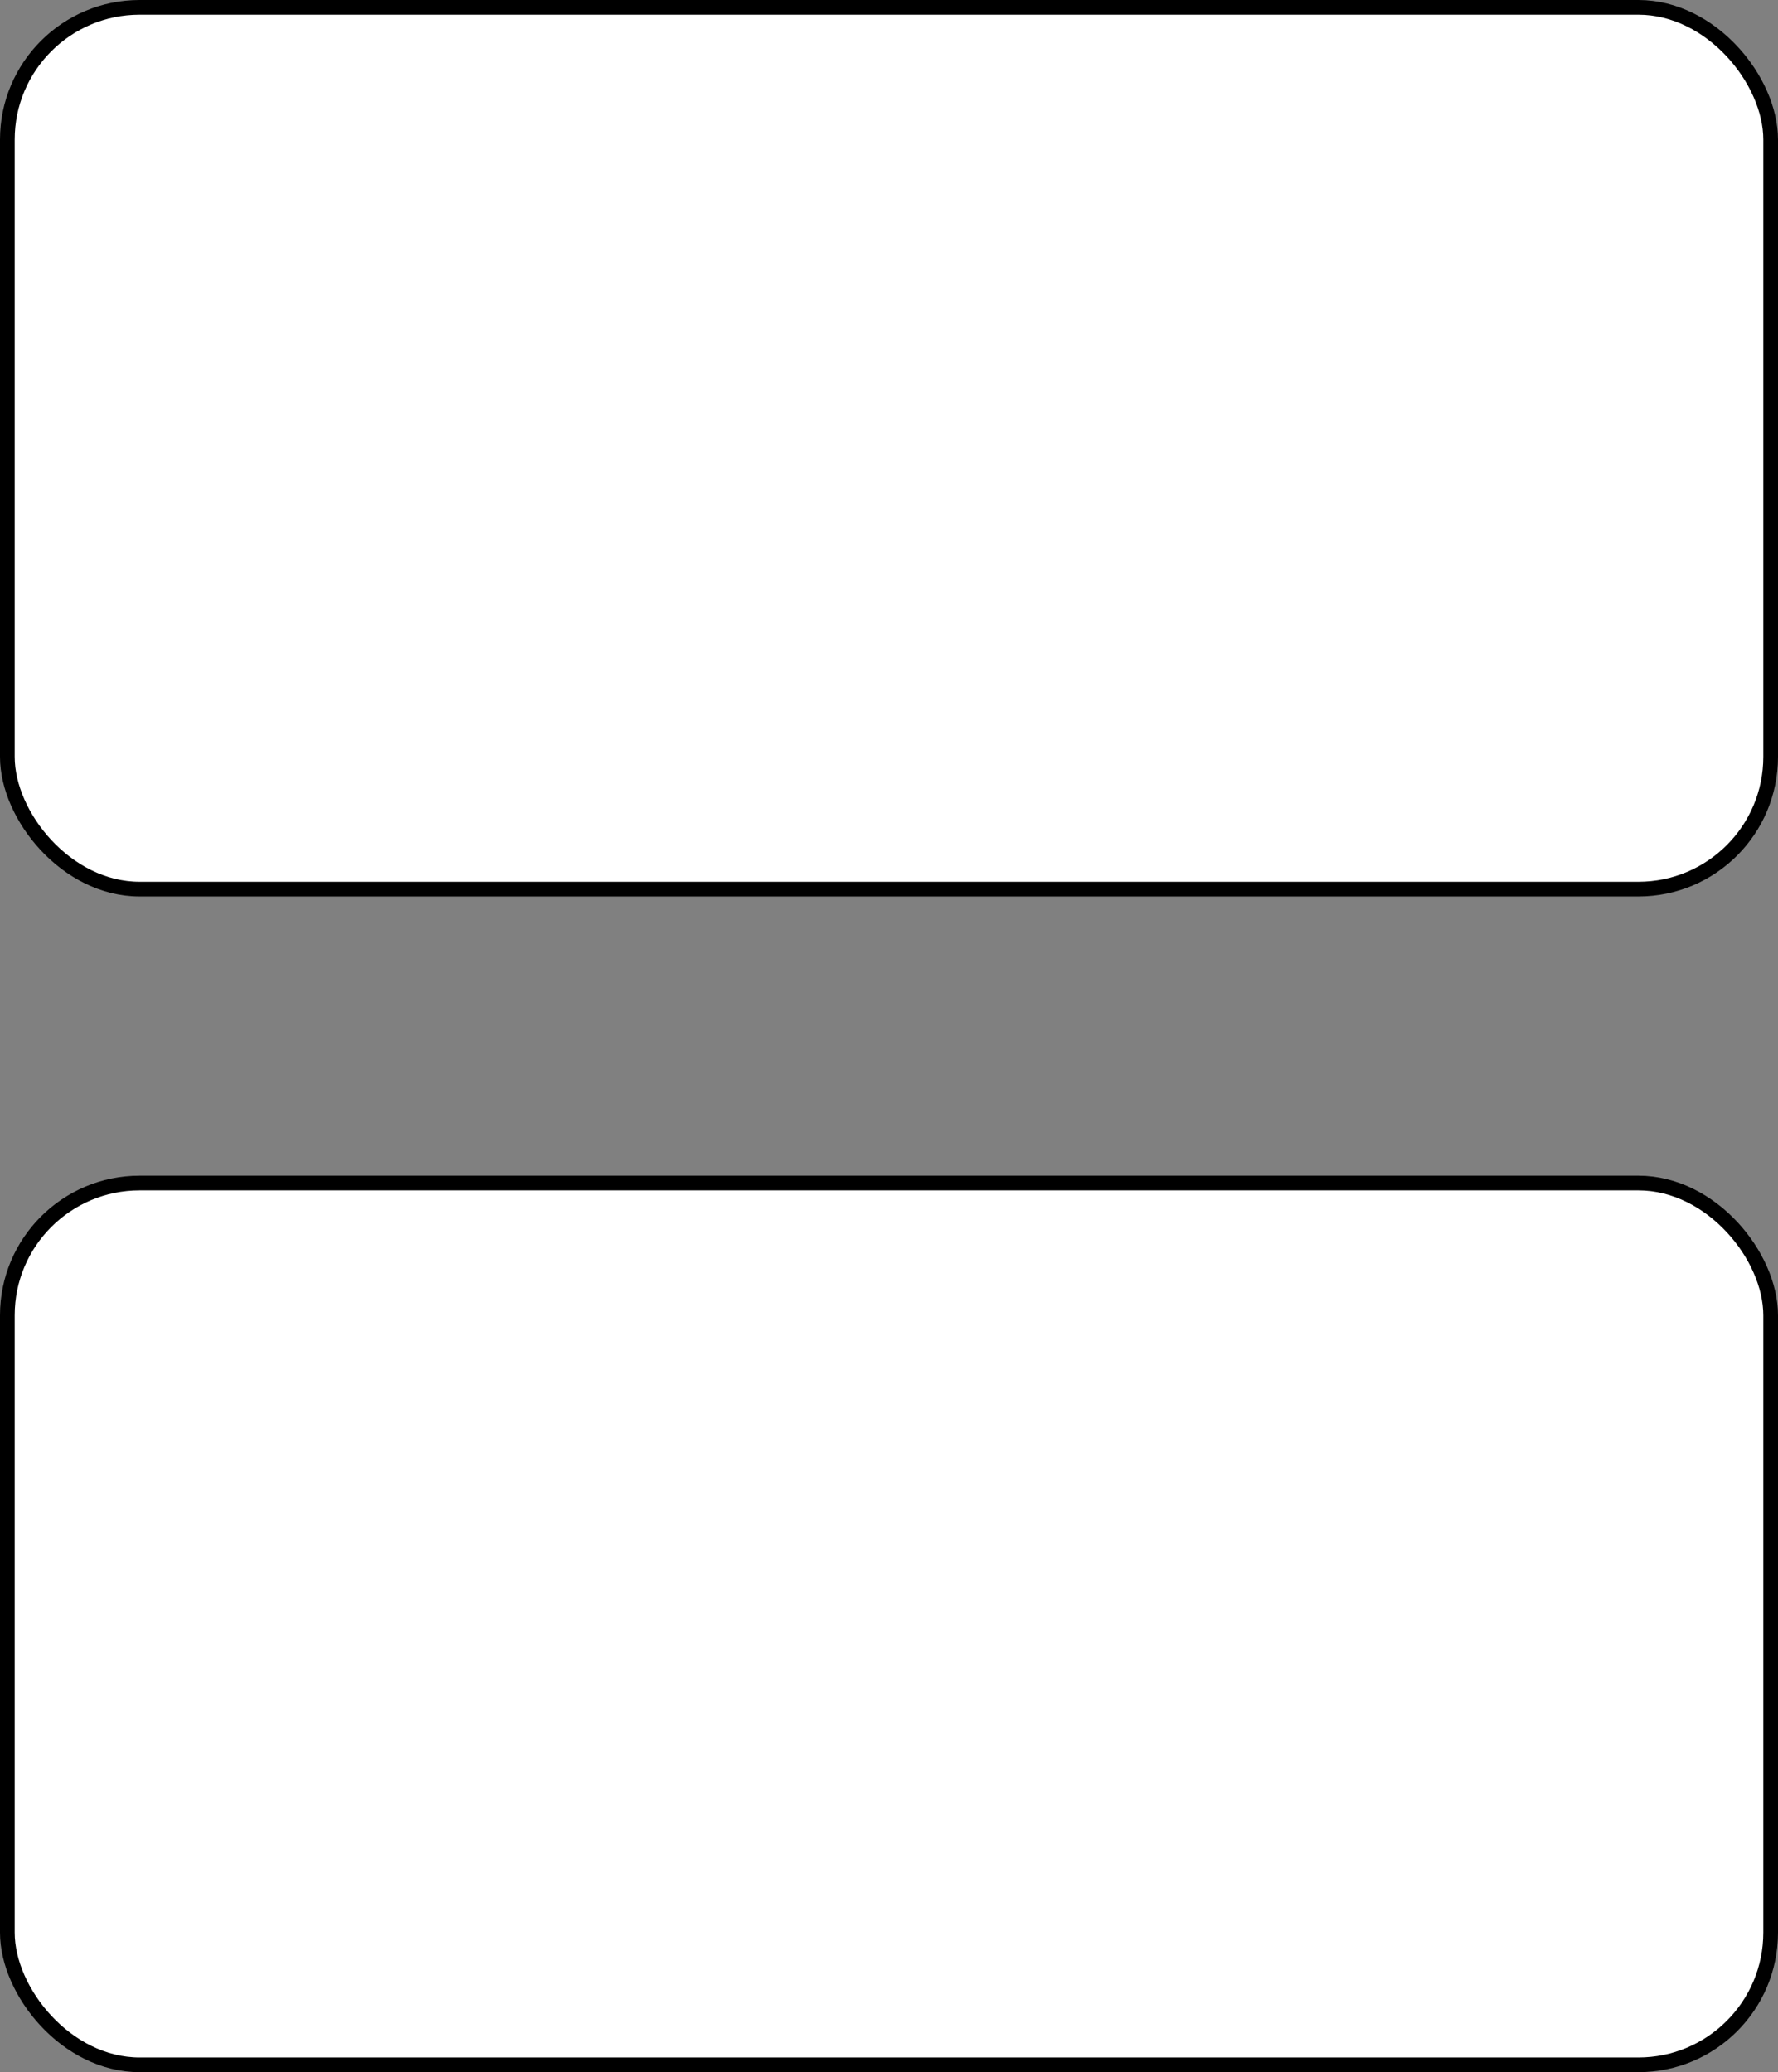 <!DOCTYPE svg PUBLIC "-//W3C//DTD SVG 1.1//EN" "http://www.w3.org/Graphics/SVG/1.1/DTD/svg11.dtd">
<svg xmlns="http://www.w3.org/2000/svg" style="background-color: rgb(255, 255, 255);" viewBox="-0.5 -0.5 121 141" width="121px" height="141px" version="1.1" xmlns:xlink="http://www.w3.org/1999/xlink" content="&lt;mxfile type=&quot;browser&quot; version=&quot;10.0.8&quot; etag=&quot;-B22Up3sEoHD3Rz1hVN0&quot; agent=&quot;Mozilla/5.0 (Windows NT 10.0; Win64; x64) AppleWebKit/537.36 (KHTML, like Gecko) Chrome/64.0.328.140 Safari/537.36 Edge/17.171&quot; host=&quot;www.draw.io&quot; modified=&quot;2018-12-25T11:17:16.736Z&quot;&gt;&lt;diagram id=&quot;U2vVxOElYE1JQUU4F1Yb&quot; name=&quot;Page-1&quot;&gt;3ZPBTsMwDIafJkektdnacaUMuMCEekAcQ+M1mdKmZB5teXoSmrYLExK7cqgUf3bs+LdLaFZ194Y14lFzUCRelEZyQm9JHEf2s+AgGNftgBYDqhiKADSshAeQpUB/NUquZ8+L5GP8Ok5nnhdMQVDL0QDstApfw4zR7SFAha5rKDBgqLVC2YSB5VFy+IFst7n8HIv6dng/2Mt06UE3gHSdOEA3hGZGaxxOVZeBctqNyvk0JL77JWBq10CNf7zzzLM9rrZv++x1274n6xye5JVP9MHU0fdwnnmMAYPQhaPFfhyA0ceagysVEXrTComQN6xw3tauh2UCK+XdkwZ2d0BXgKZ3o/HSlhNyNcTJWiS+yXZeiGhs3EtOU2/7l57pYg9emgtkiv+bTMvVZTJZc97Xb9/JT083Xw==&lt;/diagram&gt;&lt;/mxfile&gt;"><rect x="-0.5" y="-0.5" width="121" height="141" fill="#808080" stroke="none"/><defs /><rect fill="#ffffff" pointer-events="none" stroke="#000000" x="0" y="0" width="120" height="60" rx="9" ry="9" /><rect fill="#ffffff" pointer-events="none" stroke="#000000" x="0" y="80" width="120" height="60" rx="9" ry="9" /></svg>